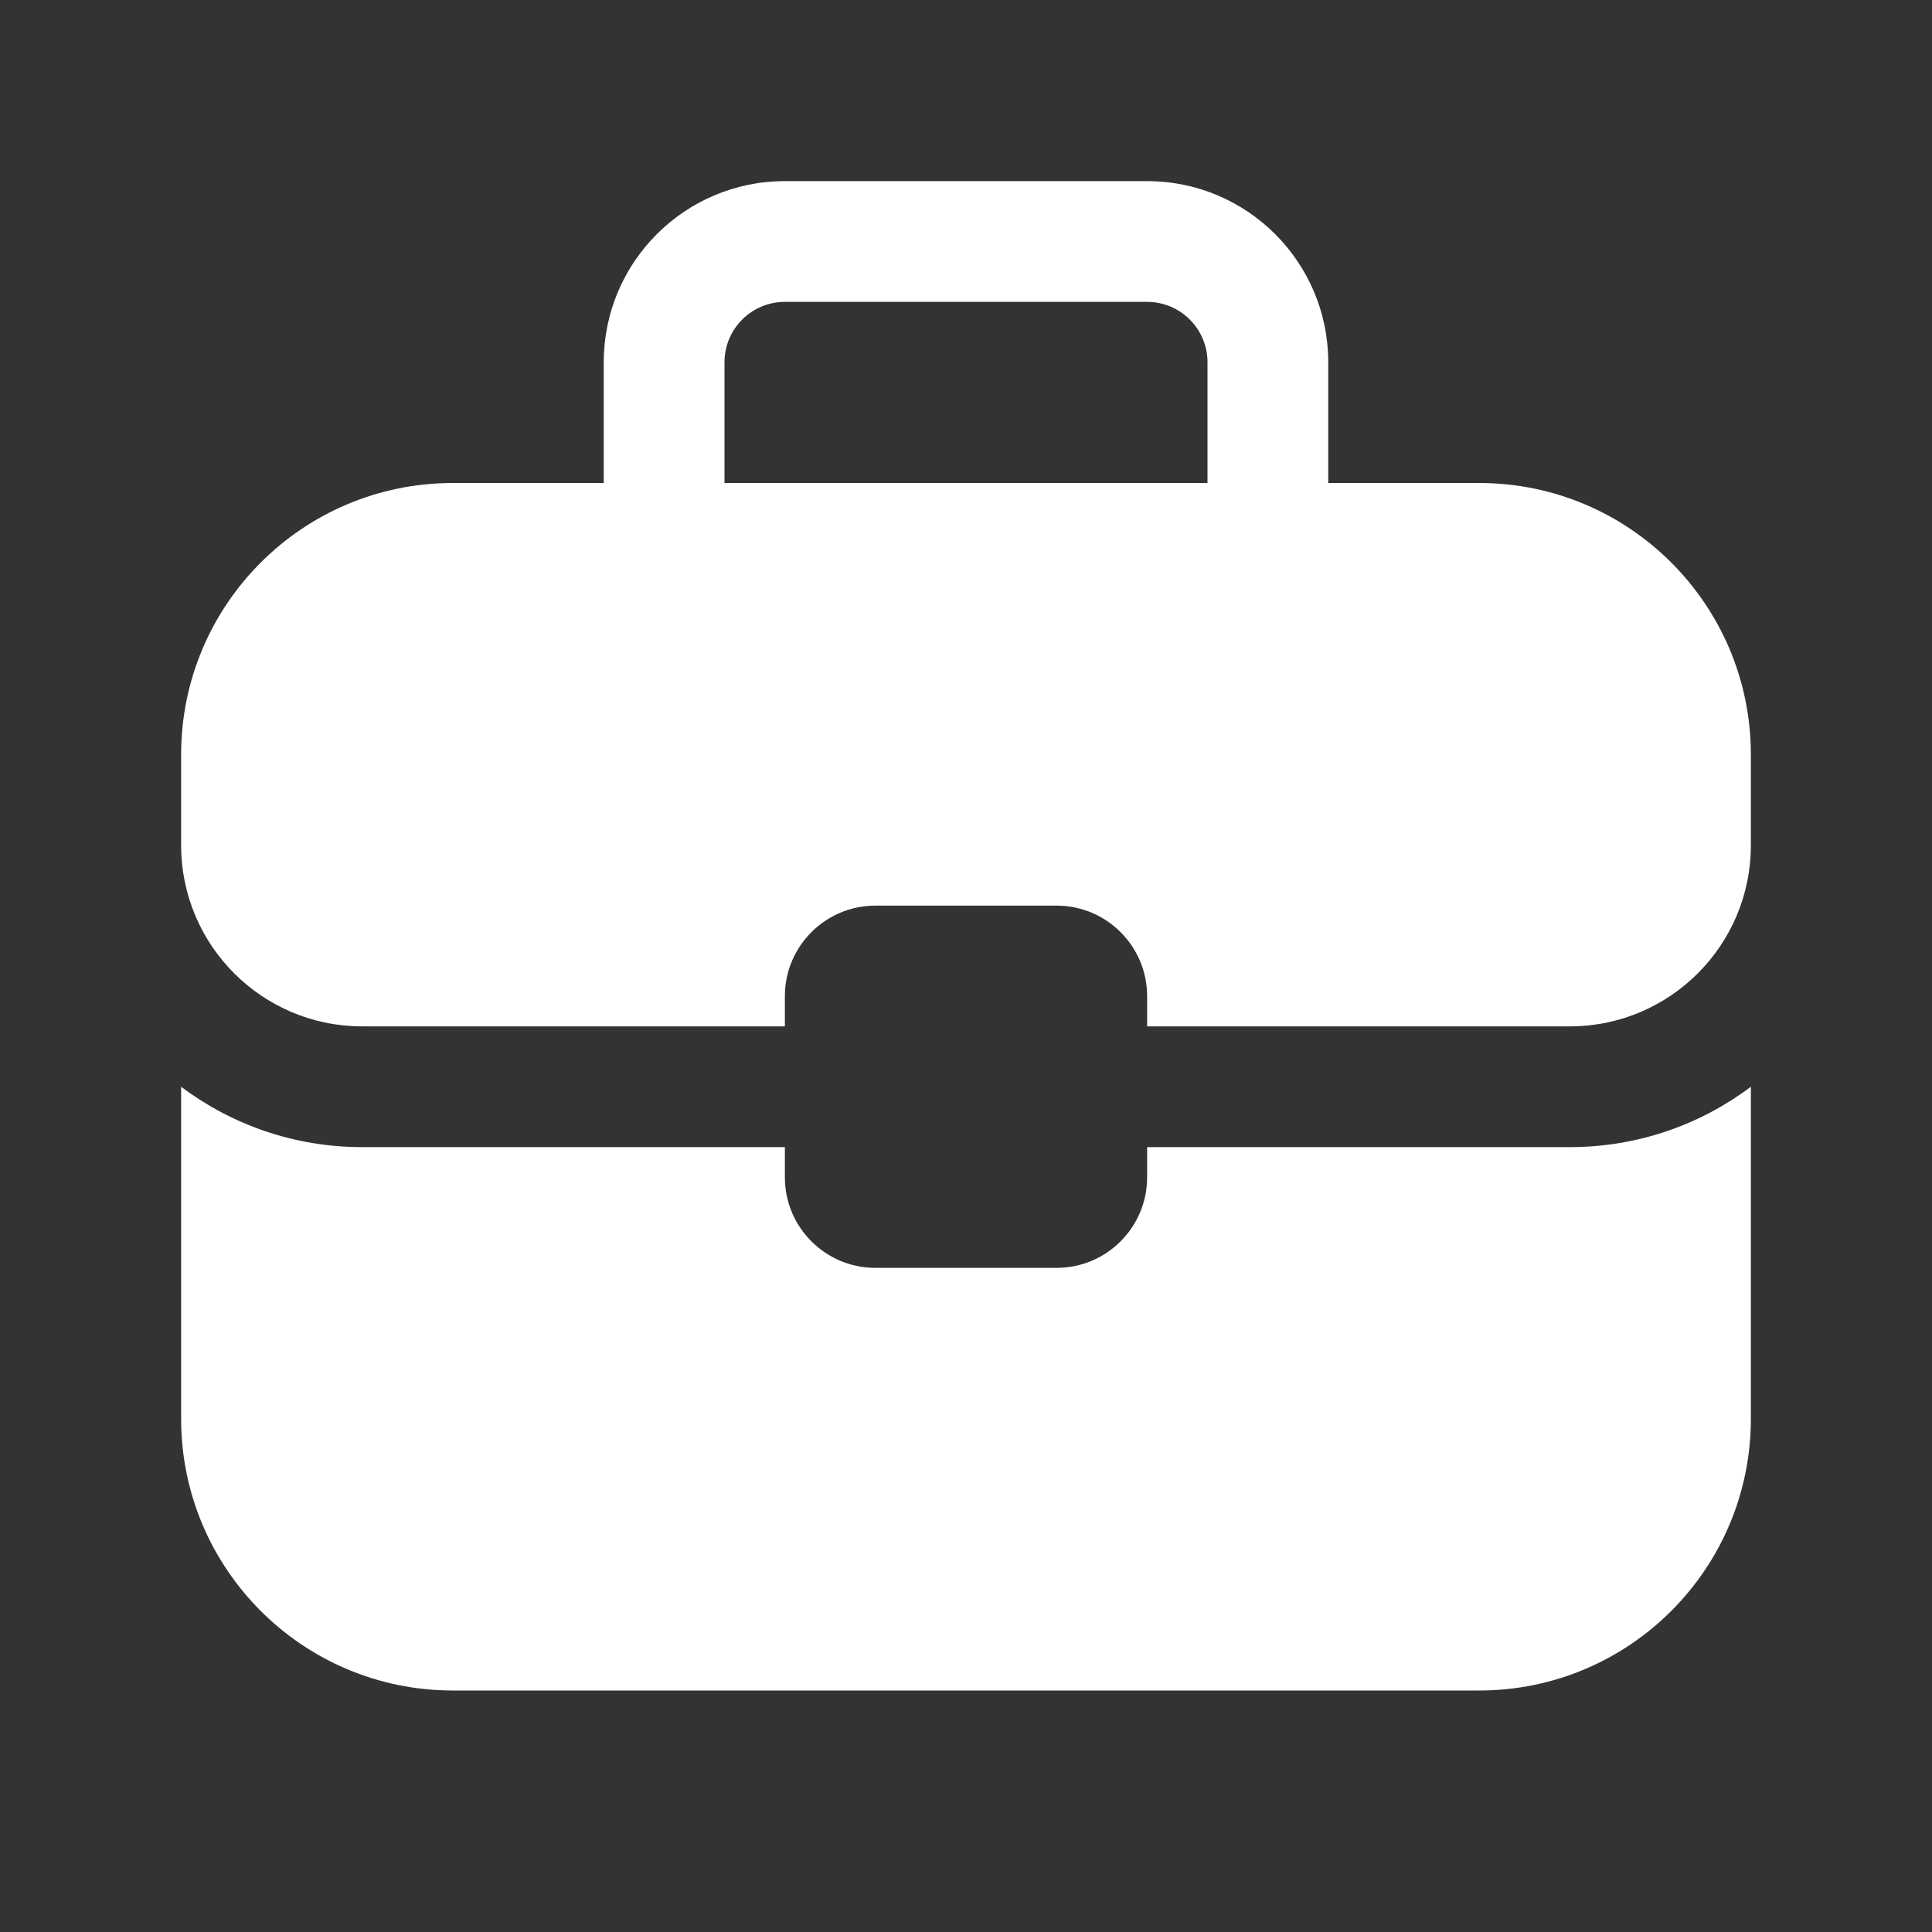 <svg width="32" height="32" viewBox="0 0 32 32" fill="none" xmlns="http://www.w3.org/2000/svg">
<rect x="0" y="0" width="32" height="32" fill="#333333" stroke="none"/>
<path d="M13 5H19C19.552 5 20 5.448 20 6V8H12V6C12 5.448 12.448 5 13 5ZM10 6V8H7.5C5.015 8 3 10.015 3 12.5V14C3 15.657 4.343 17 6 17H13V16.5C13 15.672 13.672 15 14.5 15H17.5C18.328 15 19 15.672 19 16.5V17H26C27.657 17 29 15.657 29 14V12.5C29 10.015 26.985 8 24.5 8H22V6C22 4.343 20.657 3 19 3H13C11.343 3 10 4.343 10 6ZM13 19V19.5C13 20.328 13.672 21 14.5 21H17.5C18.328 21 19 20.328 19 19.5V19H26C27.126 19 28.164 18.628 29 18V23.5C29 25.985 26.985 28 24.5 28H7.5C5.015 28 3 25.985 3 23.5V18C3.836 18.628 4.874 19 6 19H13Z" fill="#ffffff"/>
</svg>

